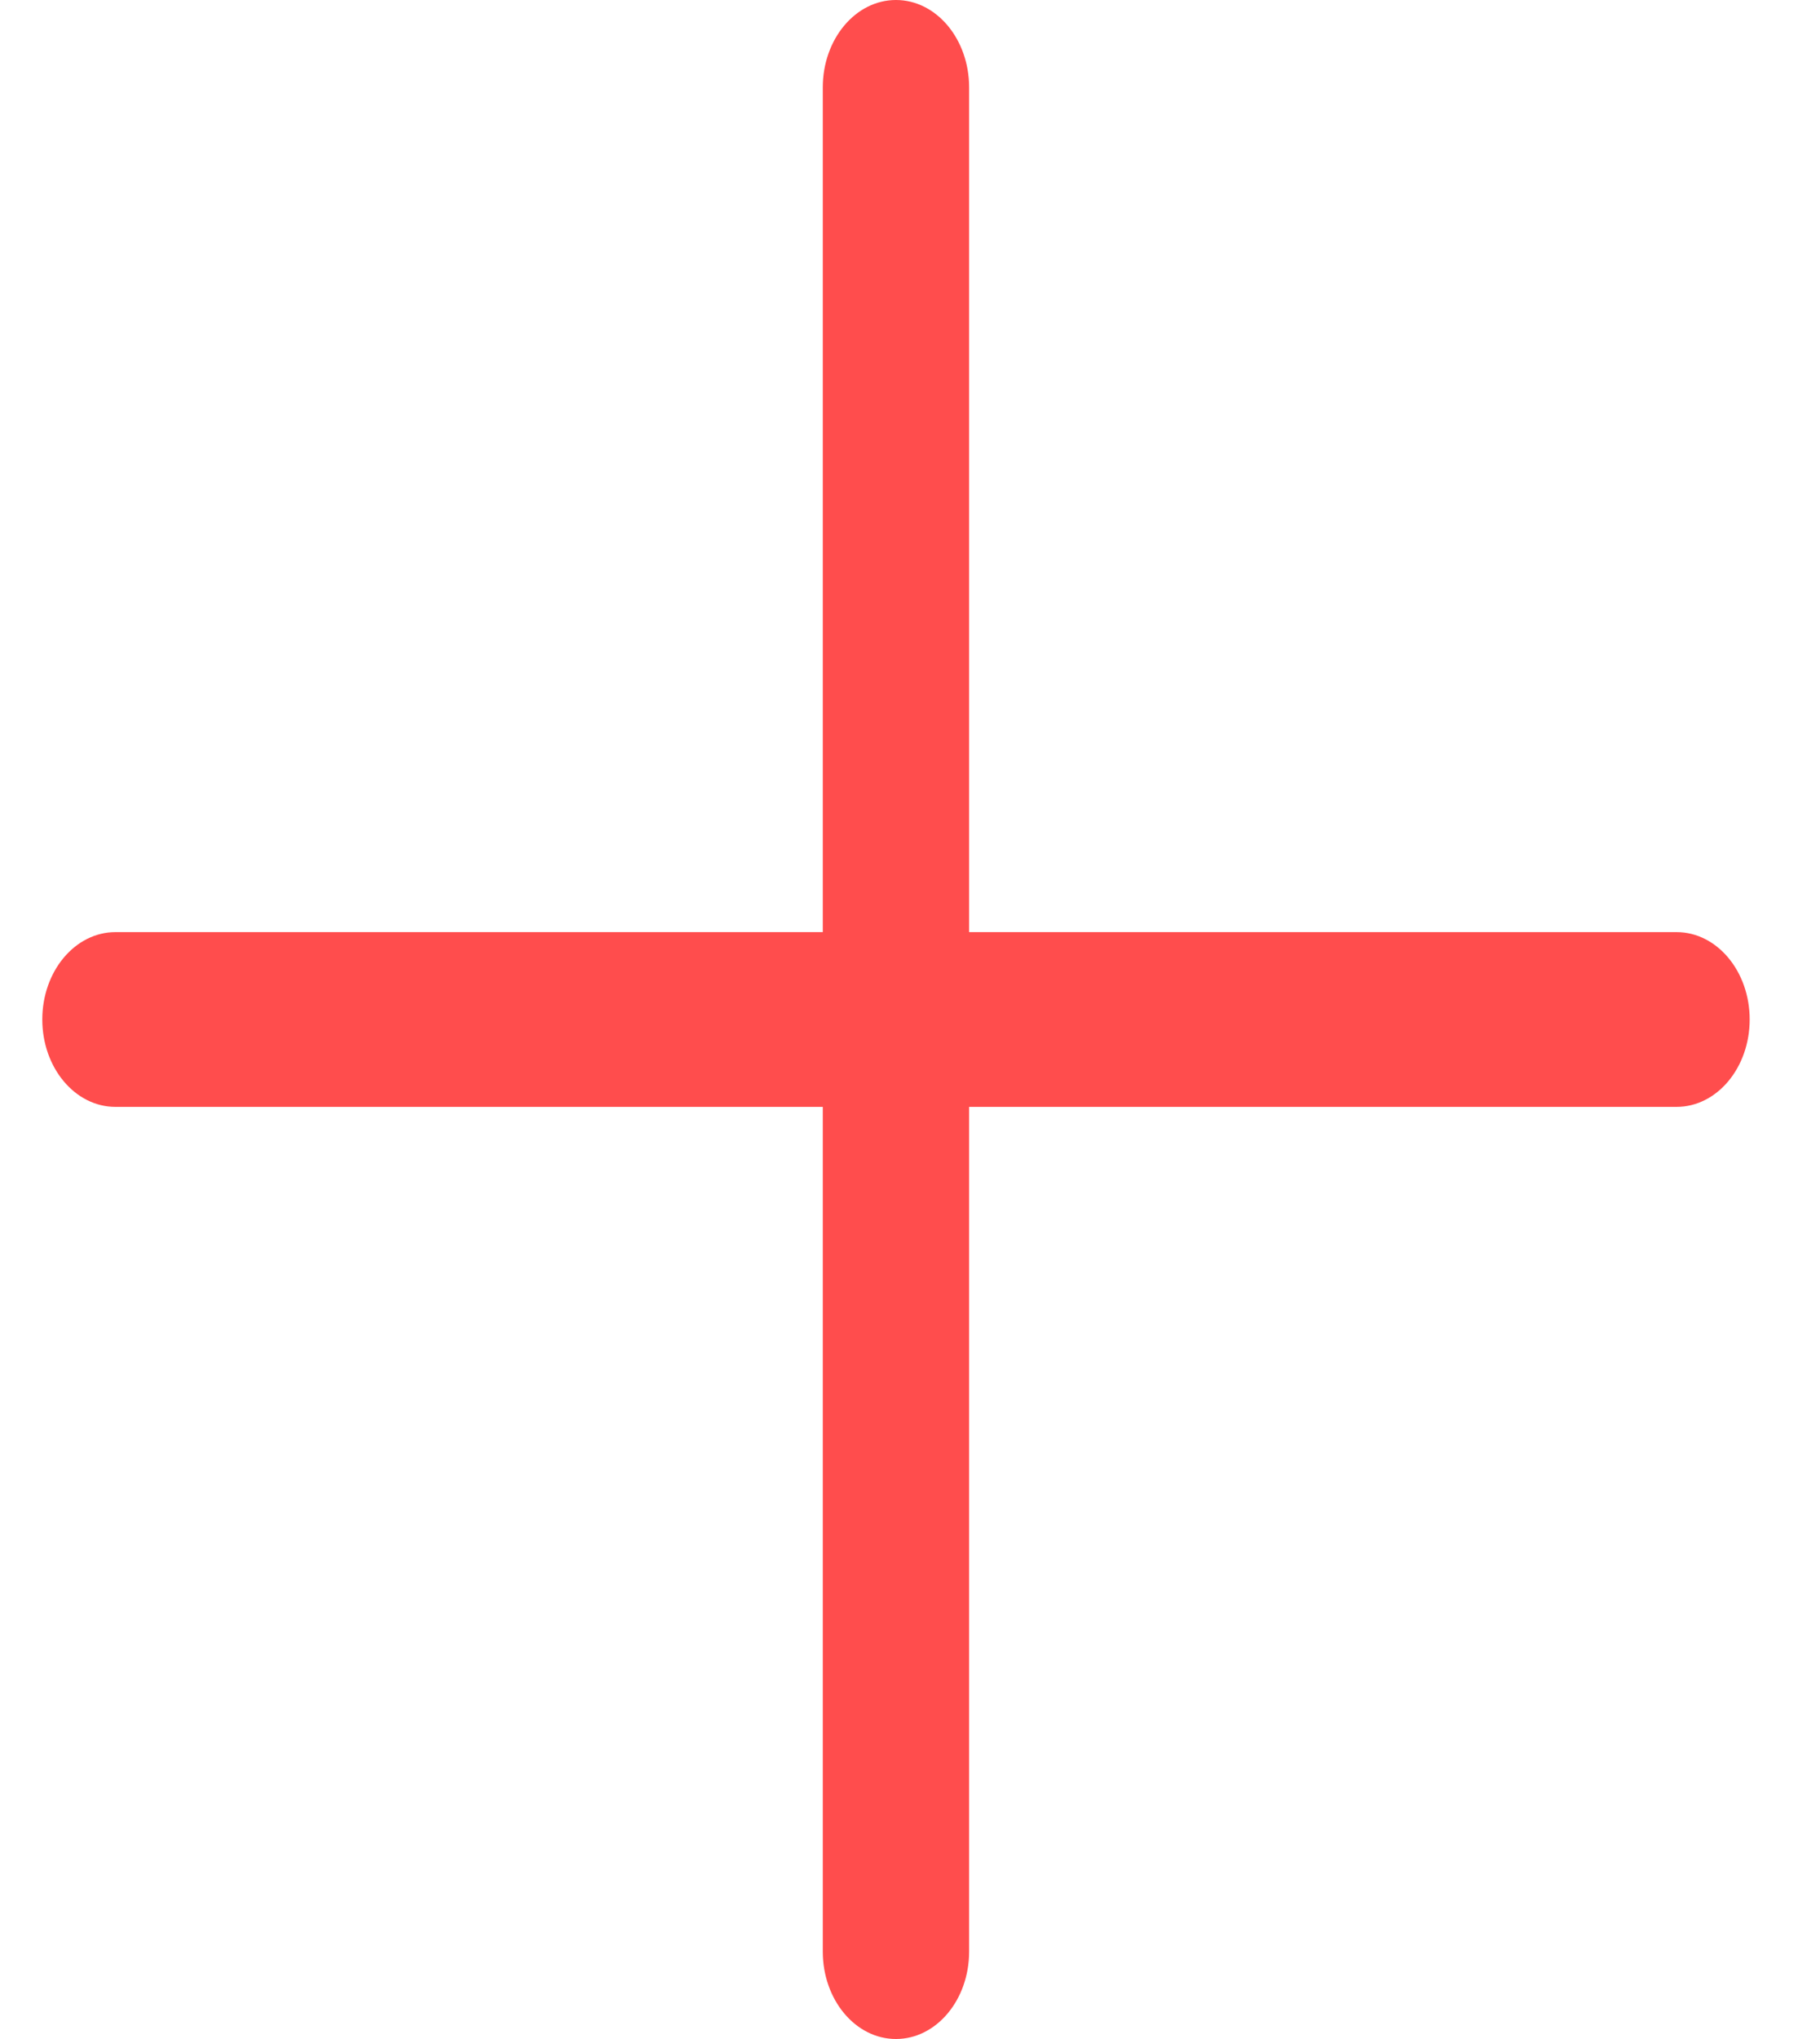 <svg width="25" height="28" viewBox="0 0 25 28" fill="none" xmlns="http://www.w3.org/2000/svg">
<path d="M13.312 1.2C13.312 0.537 12.862 0 12.307 0C11.752 0 11.302 0.537 11.302 1.2L11.302 12.8H1.586C1.031 12.8 0.581 13.337 0.581 14C0.581 14.663 1.031 15.2 1.586 15.2H11.302V26.8C11.302 27.463 11.752 28 12.307 28C12.862 28 13.312 27.463 13.312 26.8V15.2H23.029C23.584 15.2 24.034 14.663 24.034 14C24.034 13.337 23.584 12.8 23.029 12.8H13.312L13.312 1.2Z" fill="#FF4D4D"/>
</svg>

